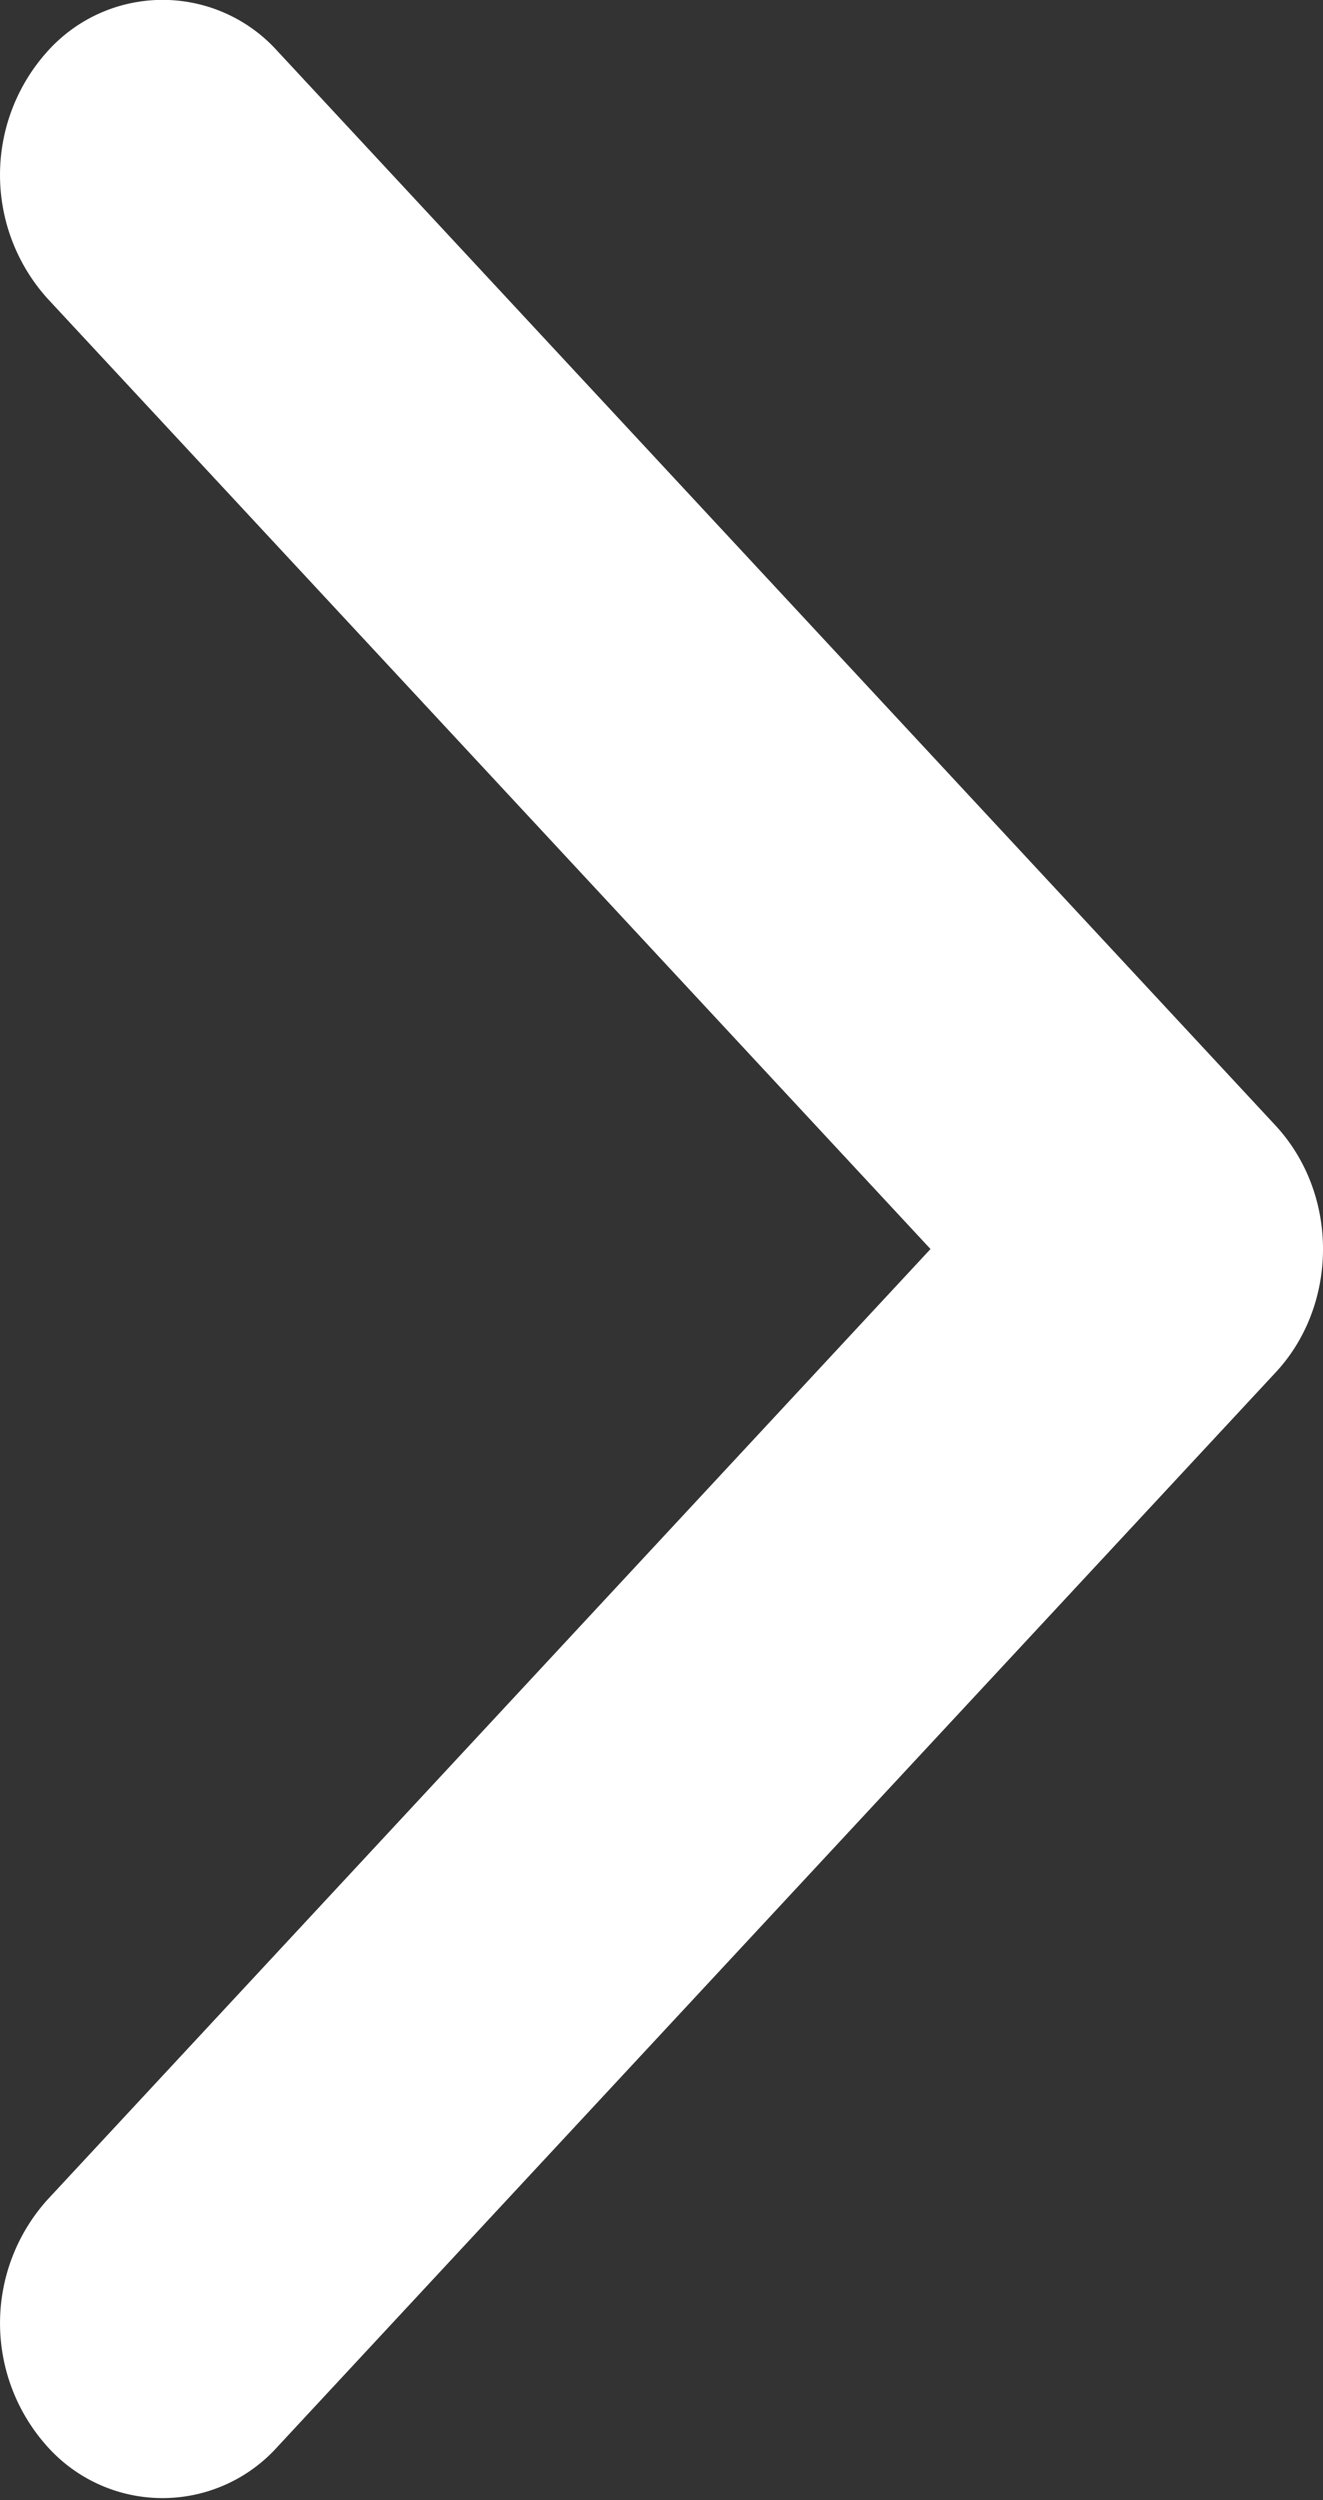 <svg xmlns="http://www.w3.org/2000/svg" width="9" height="17" fill="none"><rect width="100%" height="100%" fill="#333333" stroke="none"/><path fill="#fff" d="m8.676 9.334-6.789 7.304a1.051 1.051 0 0 1-1.563 0 1.254 1.254 0 0 1 0-1.682L6.33 8.493.324 2.031a1.255 1.255 0 0 1 0-1.683 1.051 1.051 0 0 1 1.564 0l6.788 7.304c.216.233.324.537.324.841 0 .305-.108.61-.324.841Z"/></svg>